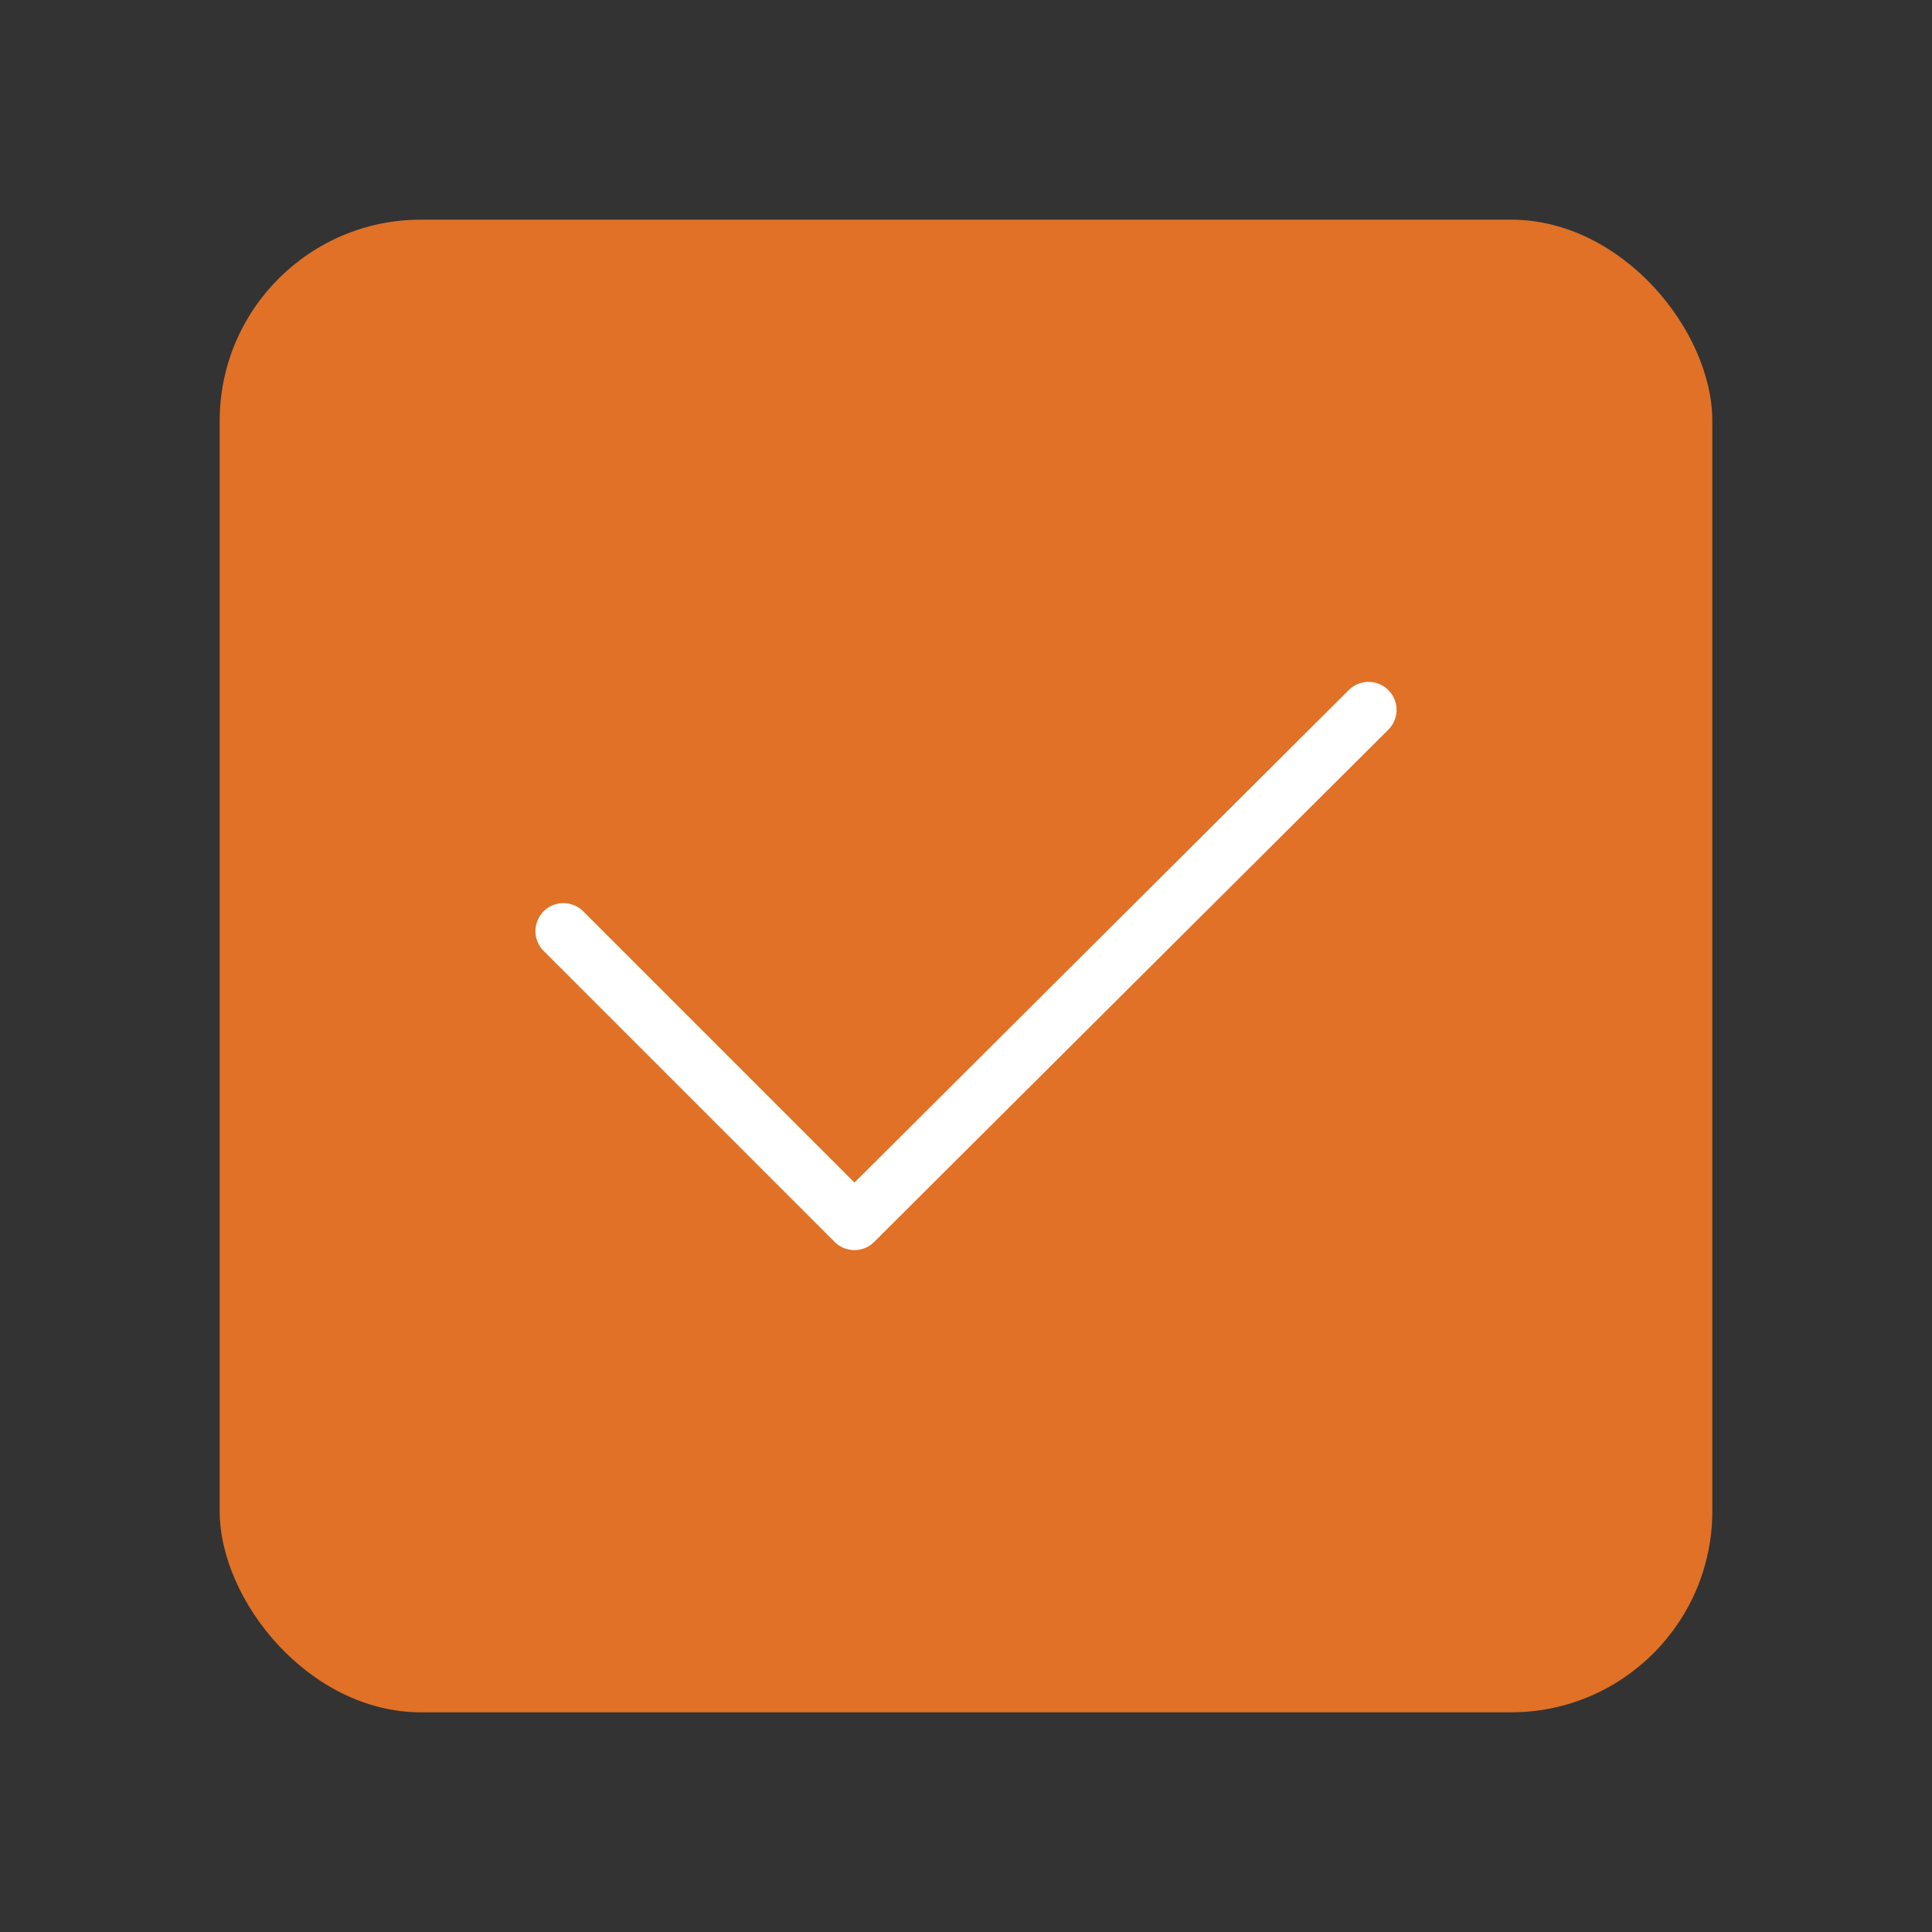 <svg id="Layer_1" data-name="Layer 1" xmlns="http://www.w3.org/2000/svg" viewBox="0 0 192 192"><rect x="0" y="0" width="192" height="192" fill="#333333" stroke="none"/><defs><style>.cls-1{fill:#e07126;}.cls-2{fill:#fff;}</style></defs><title>semut gajah fin 192px</title><rect class="cls-1" x="21.831" y="21.831" width="148.337" height="148.337" rx="20"/><path class="cls-2" d="M84.913,124.233a2.773,2.773,0,0,1-1.967-.814L54.027,94.5a2.781,2.781,0,0,1,3.933-3.933l26.956,26.955,49.126-48.945a2.781,2.781,0,0,1,3.926,3.94l-51.092,50.9A2.778,2.778,0,0,1,84.913,124.233Z"/></svg>